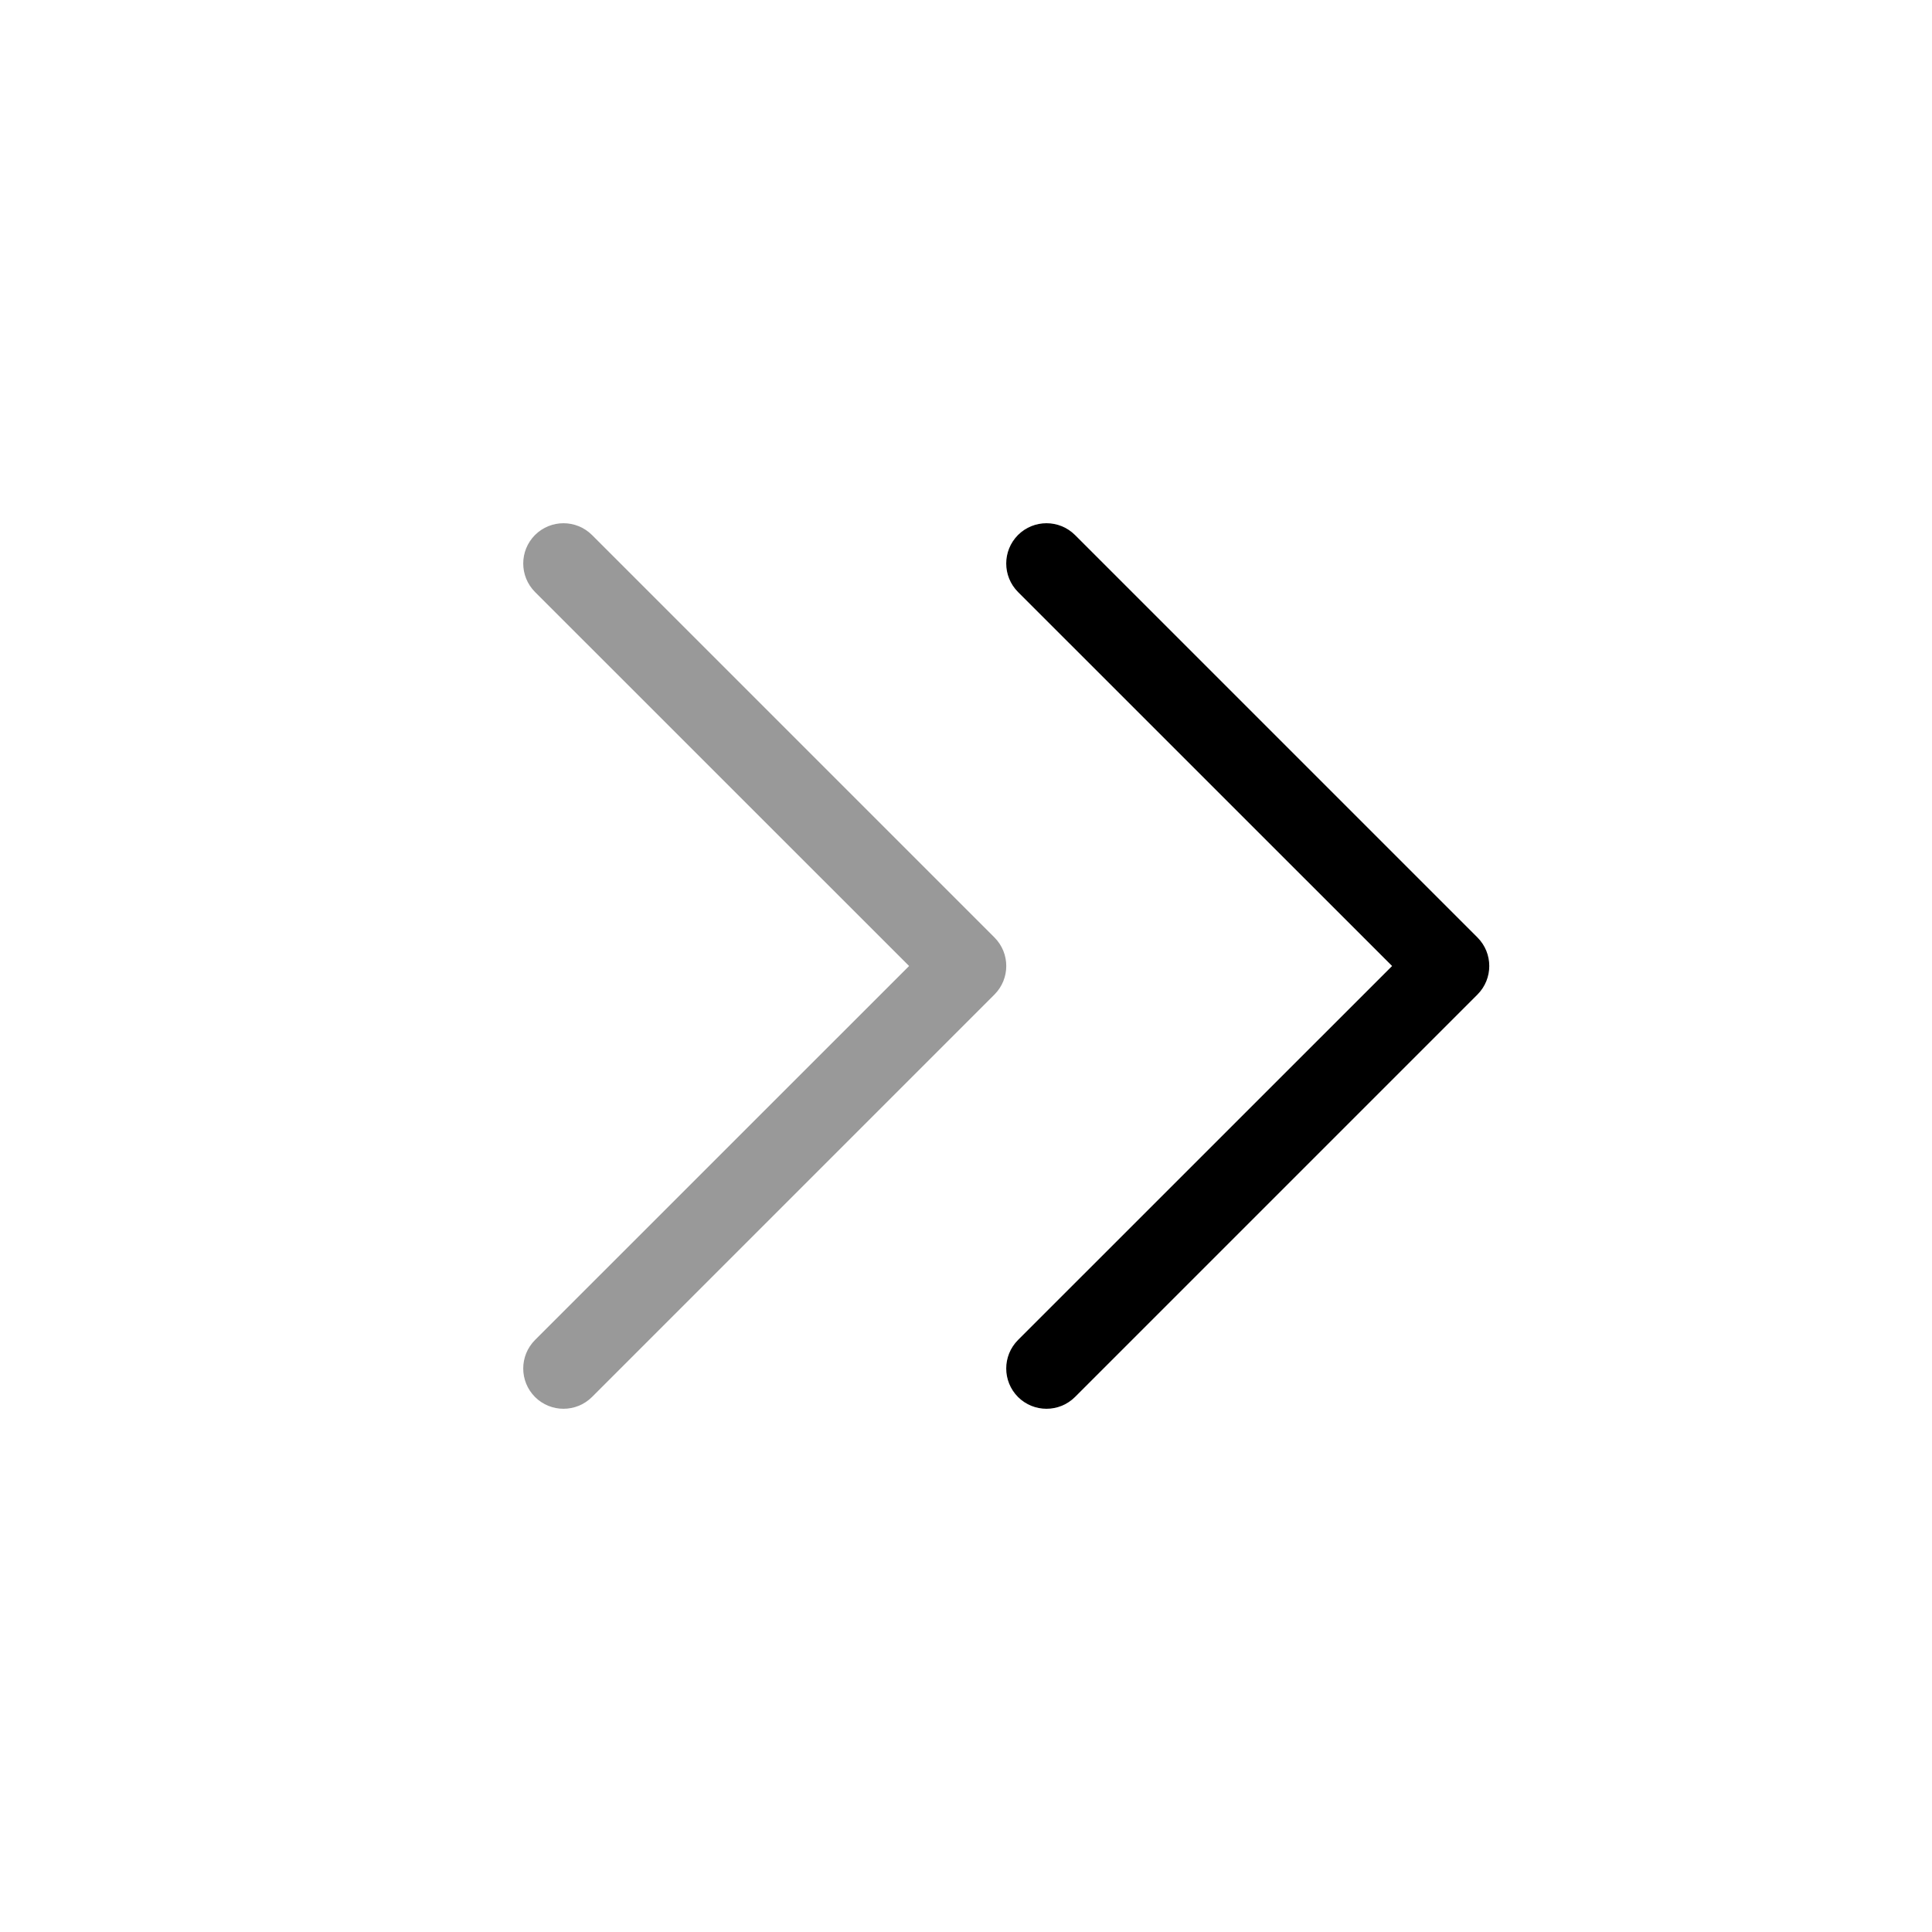 <svg width="24" height="24" viewBox="0 0 24 24" fill="none" xmlns="http://www.w3.org/2000/svg">
<path opacity="0.4" d="M6.646 6.646C6.451 6.842 6.451 7.158 6.646 7.354L11.293 12L6.646 16.646C6.451 16.842 6.451 17.158 6.646 17.354C6.842 17.549 7.158 17.549 7.354 17.354L12.354 12.354C12.549 12.158 12.549 11.842 12.354 11.646L7.354 6.646C7.158 6.451 6.842 6.451 6.646 6.646Z" fill="#000"/>
<path d="M12.646 6.646C12.451 6.842 12.451 7.158 12.646 7.354L17.293 12L12.646 16.646C12.451 16.842 12.451 17.158 12.646 17.354C12.842 17.549 13.158 17.549 13.354 17.354L18.354 12.354C18.549 12.158 18.549 11.842 18.354 11.646L13.354 6.646C13.158 6.451 12.842 6.451 12.646 6.646Z" fill="#000"/>
</svg>
